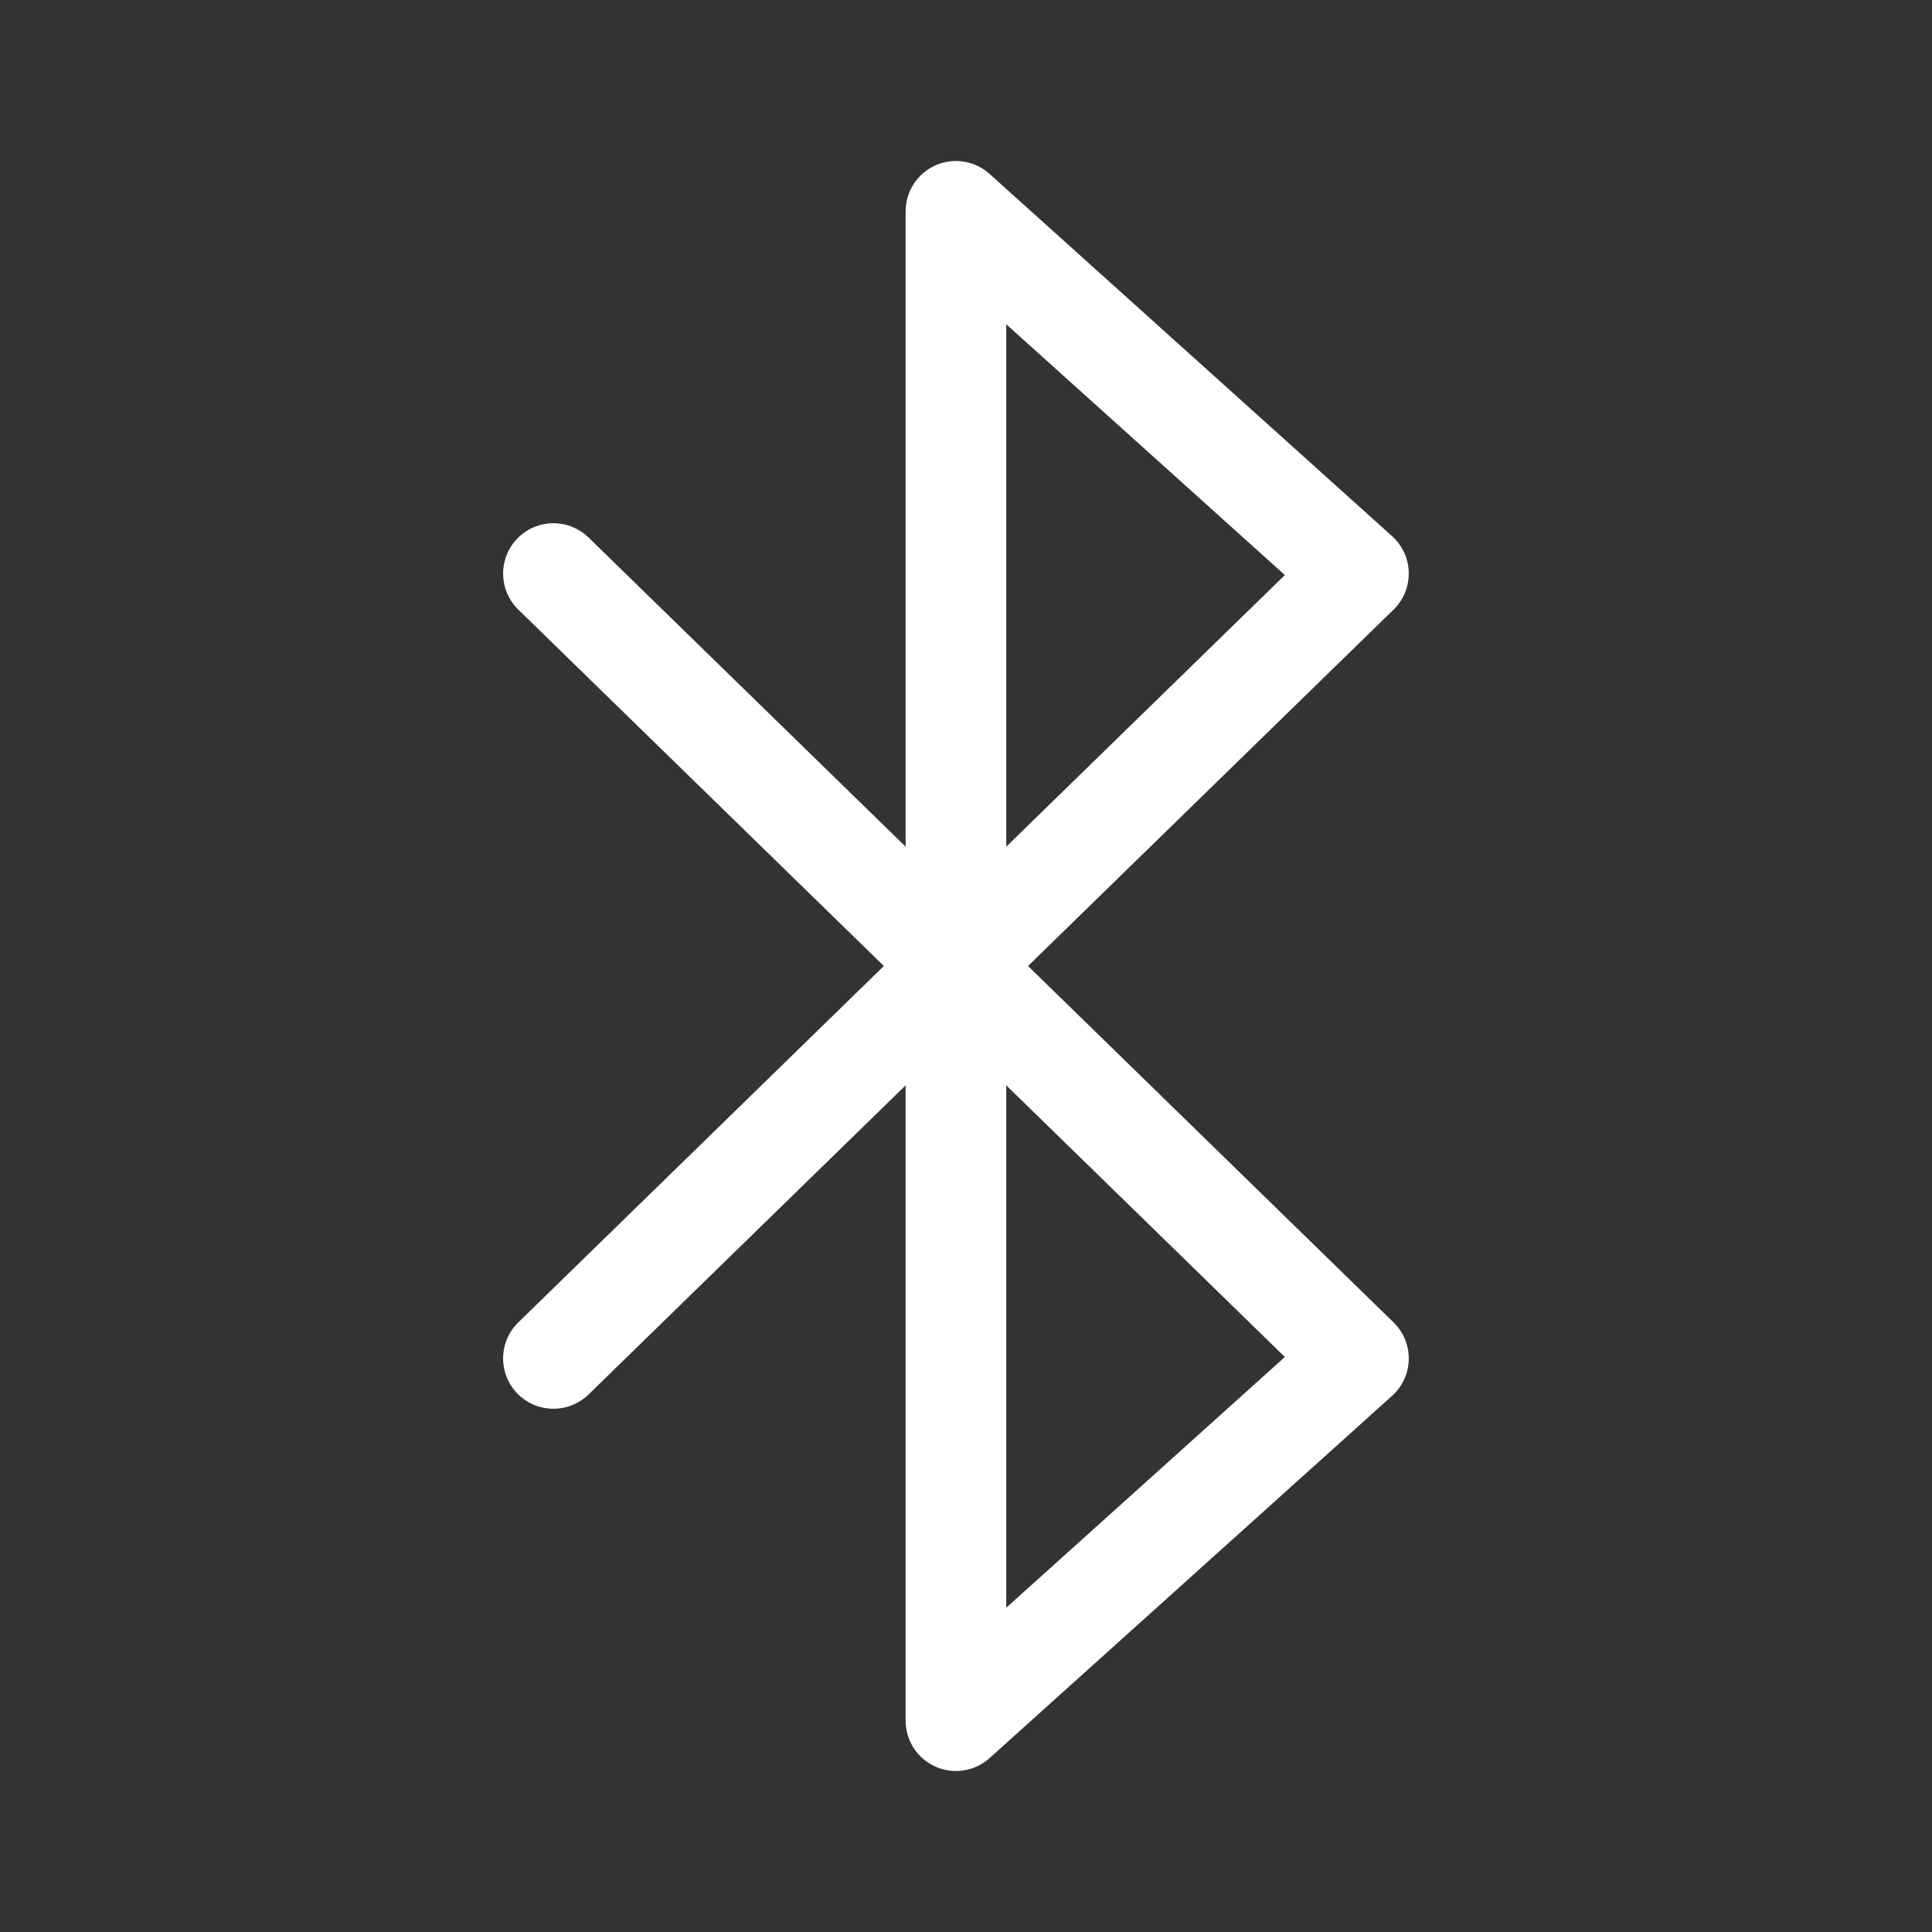 <svg width="48" height="48" viewBox="0 0 48 48" fill="none" xmlns="http://www.w3.org/2000/svg">
<rect x="0" y="0" width="48" height="48" fill="#333333" stroke="none"/>
<path d="M23.241 4.108C23.692 3.907 24.219 3.991 24.586 4.321L34.586 13.321C34.843 13.552 34.993 13.879 35 14.225C35.007 14.571 34.87 14.904 34.623 15.145L25.541 24L34.623 32.855C34.87 33.096 35.007 33.429 35 33.775C34.993 34.12 34.843 34.448 34.586 34.679L24.586 43.679C24.219 44.009 23.692 44.093 23.241 43.892C22.791 43.691 22.5 43.244 22.5 42.75V26.965L14.623 34.645C14.128 35.127 13.337 35.117 12.855 34.623C12.373 34.128 12.383 33.337 12.877 32.855L21.959 24L12.877 15.145C12.383 14.663 12.373 13.872 12.855 13.377C13.337 12.883 14.128 12.873 14.623 13.355L22.5 21.035V5.25C22.5 4.756 22.791 4.309 23.241 4.108ZM25 26.965V39.943L31.922 33.714L25 26.965ZM25 21.035L31.922 14.287L25 8.057V21.035Z" fill="#ffffff"/>
</svg>
